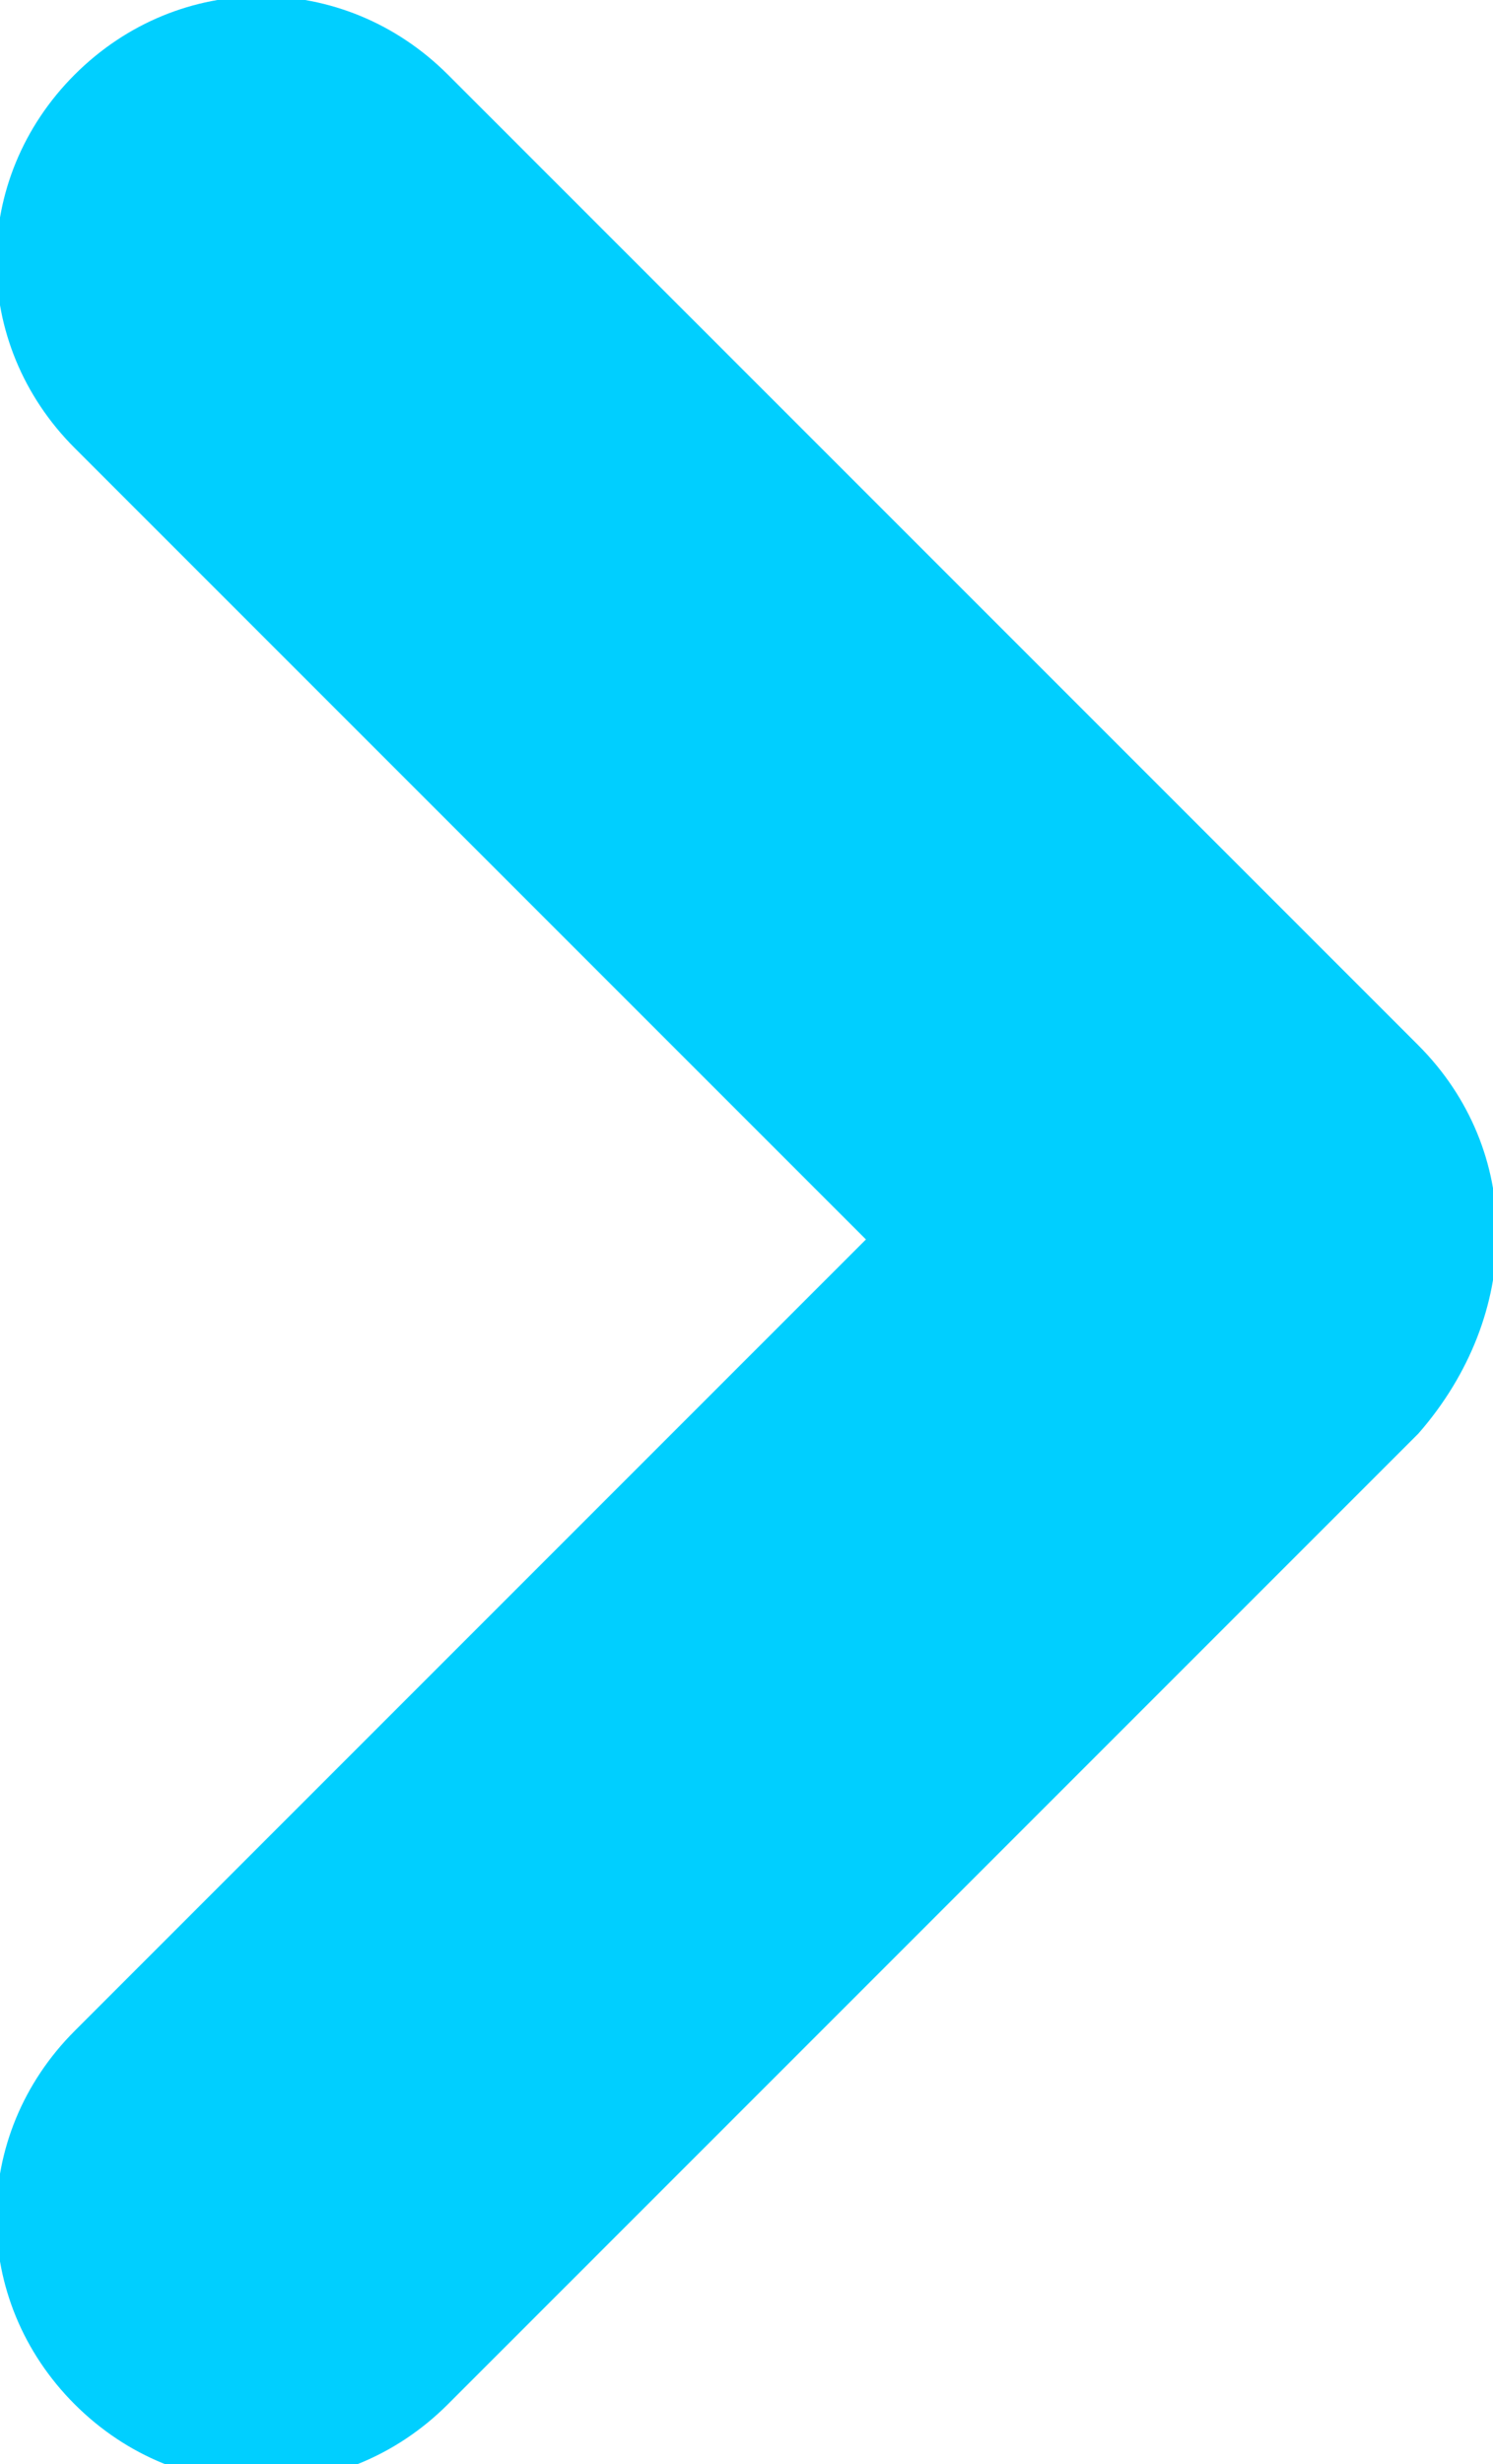 <?xml version="1.0" encoding="utf-8"?>
<!-- Generator: Adobe Illustrator 18.0.0, SVG Export Plug-In . SVG Version: 6.00 Build 0)  -->
<!DOCTYPE svg PUBLIC "-//W3C//DTD SVG 1.1//EN" "http://www.w3.org/Graphics/SVG/1.1/DTD/svg11.dtd">
<svg version="1.1" id="Calque_1" xmlns="http://www.w3.org/2000/svg" xmlns:xlink="http://www.w3.org/1999/xlink" x="0px" y="0px"
	 viewBox="0 0 10 16.5" enable-background="new 0 0 10 16.5" xml:space="preserve">
<g>
	<g>
		<g>
			<path fill="#00CFFF" d="M9.5,7.1L9.5,7.1C8.8,6.4,7.7,6.4,7,7.1l-6.5,6.5c-0.7,0.7-0.7,1.8,0,2.5l0,0c0.7,0.7,1.8,0.7,2.5,0
				l6.5-6.5C10.2,8.8,10.2,7.7,9.5,7.1z"/>
		</g>
		<g>
			<path fill="#00CFFF" d="M9.5,9.5L9.5,9.5c0.7-0.7,0.7-1.8,0-2.5L3,0.5c-0.7-0.7-1.8-0.7-2.5,0l0,0c-0.7,0.7-0.7,1.8,0,2.5L7,9.5
				C7.7,10.2,8.8,10.2,9.5,9.5z"/>
		</g>
	</g>
</g>
</svg>
